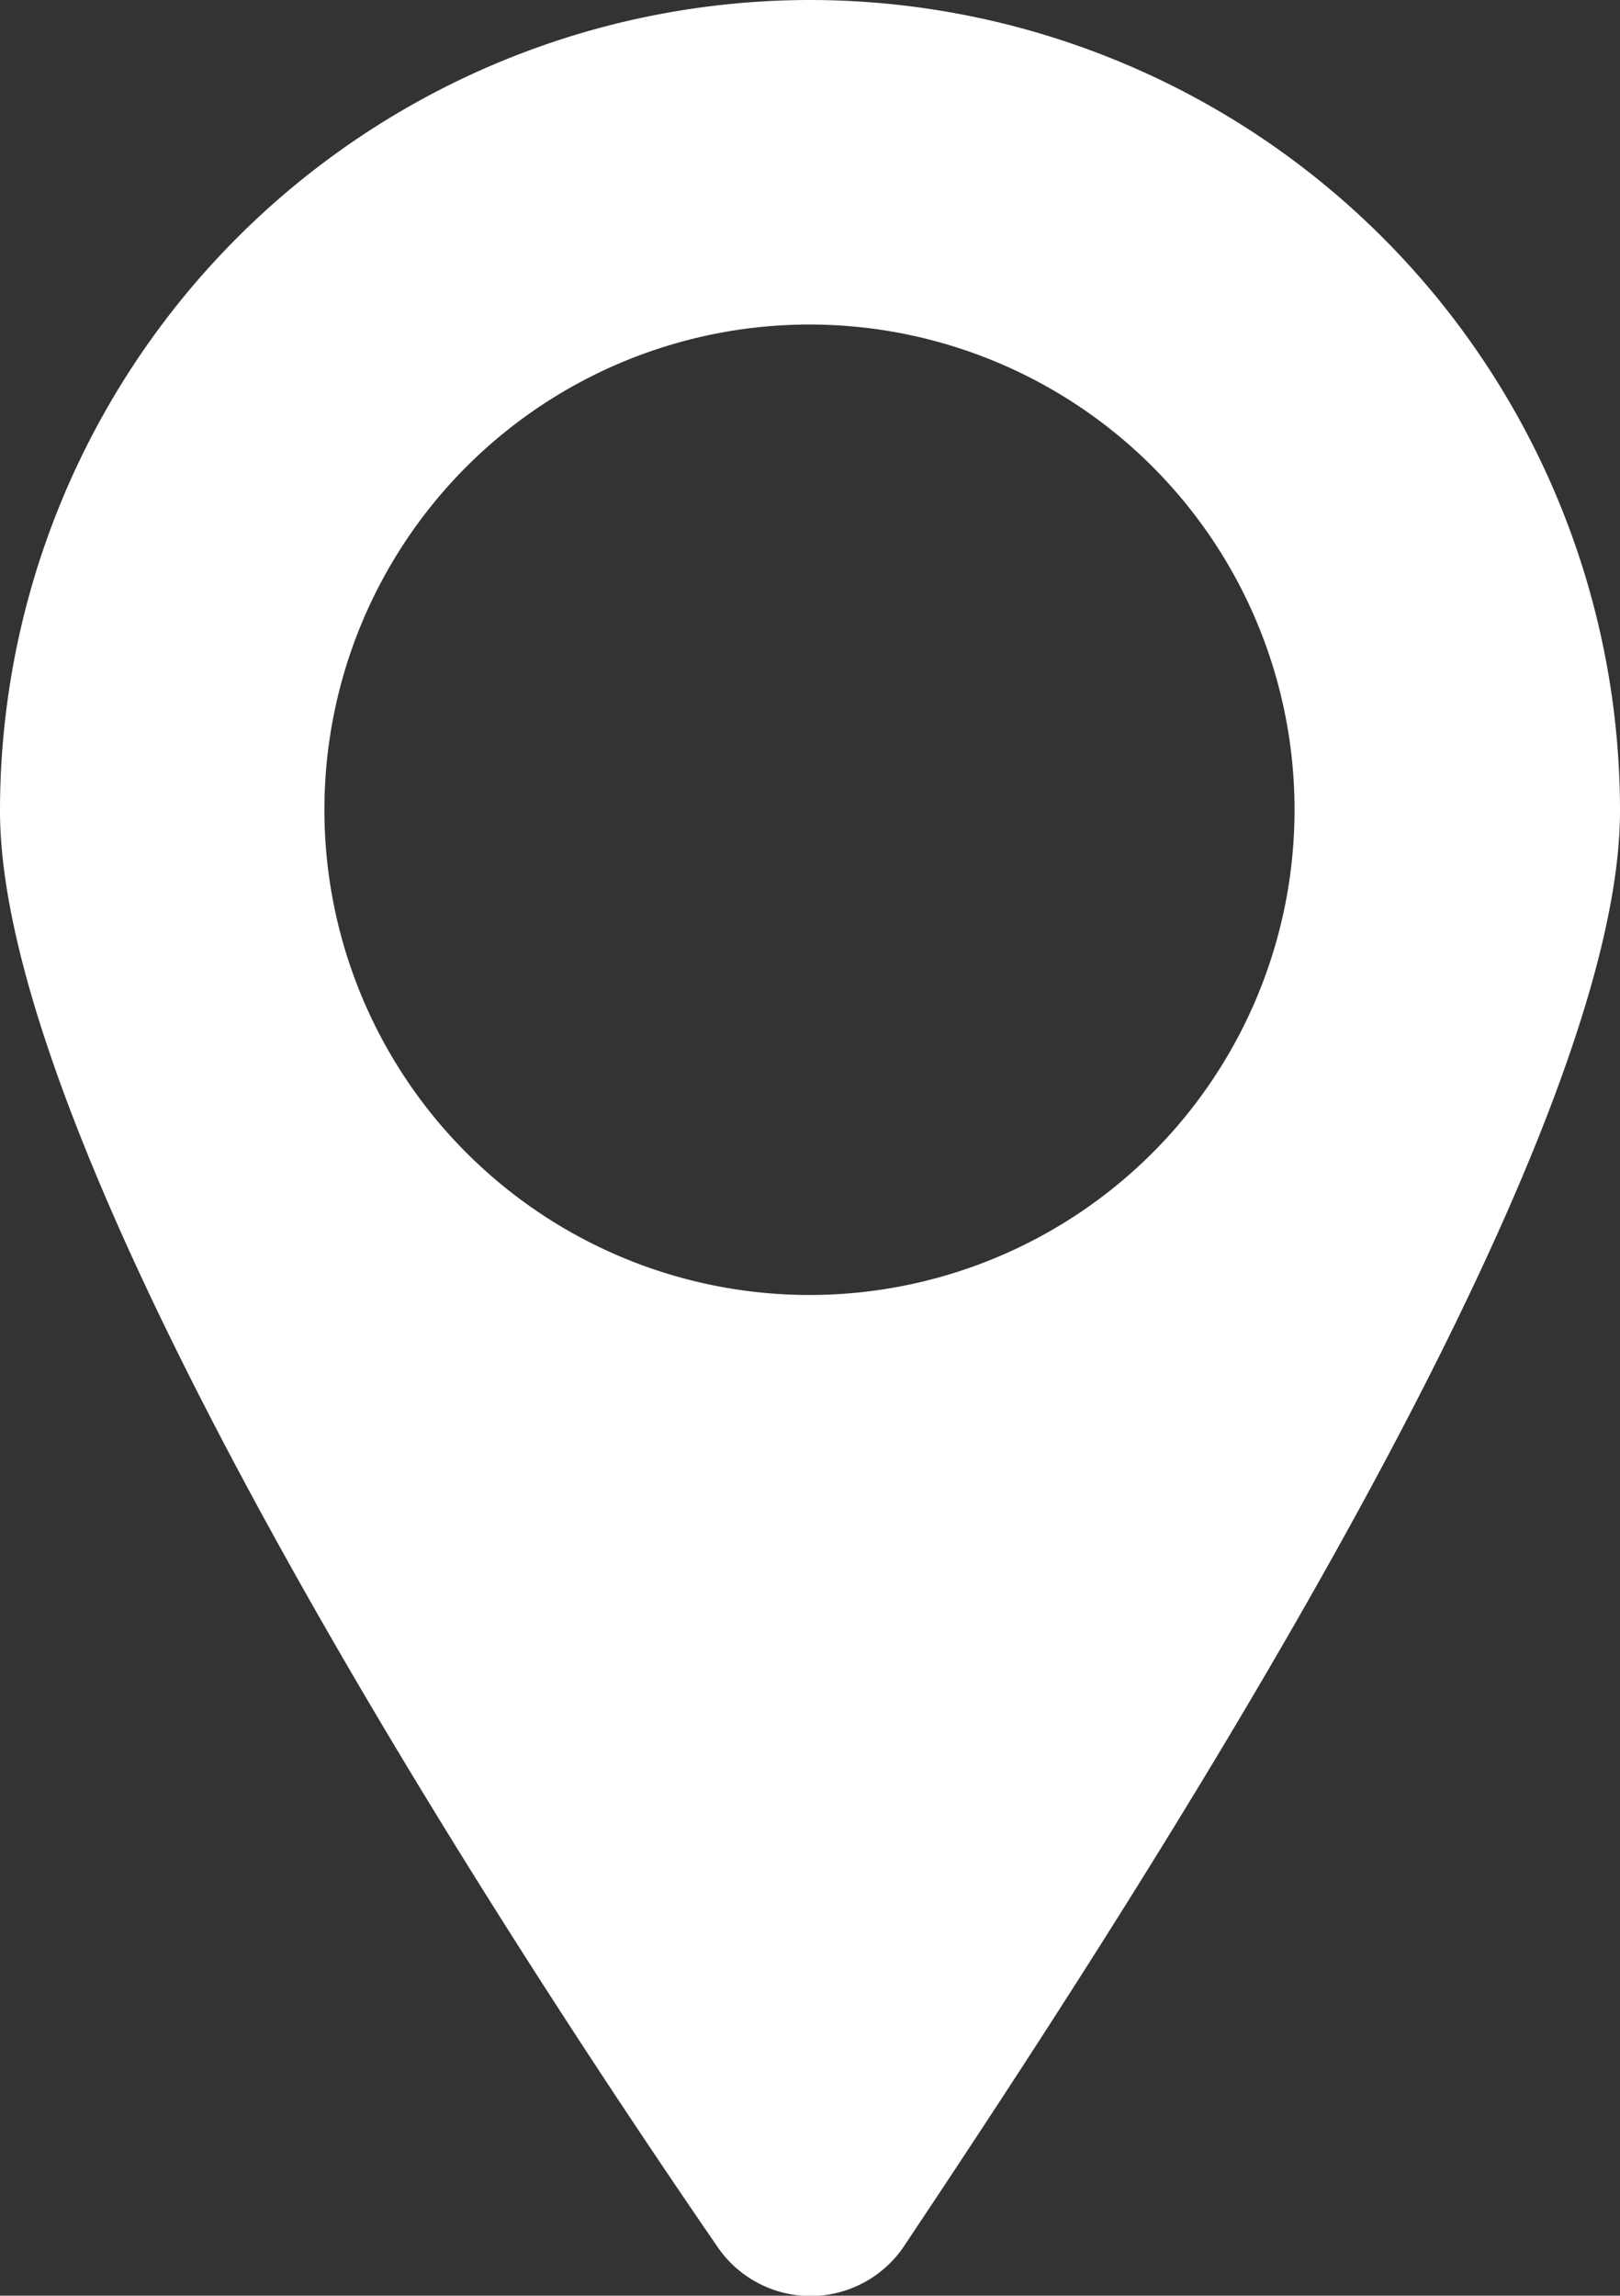 <svg id="Capa_1" data-name="Capa 1" xmlns="http://www.w3.org/2000/svg" viewBox="0 0 15.53 22"><rect x="0" y="0" width="15.53" height="22" fill="#333333" stroke="none"/><defs><style>.cls-1{fill:#fff;}</style></defs><title>31 Гео</title><path class="cls-1" d="M7.77,0A7.77,7.77,0,0,0,0,7.77c0,3.38,4.82,10.77,6.87,13.75a1.08,1.08,0,0,0,1.8,0c2-3,6.86-10.37,6.86-13.75A7.77,7.77,0,0,0,7.77,0Zm0,12.41a4.65,4.65,0,1,1,4.64-4.64A4.65,4.65,0,0,1,7.77,12.41Z"/></svg>